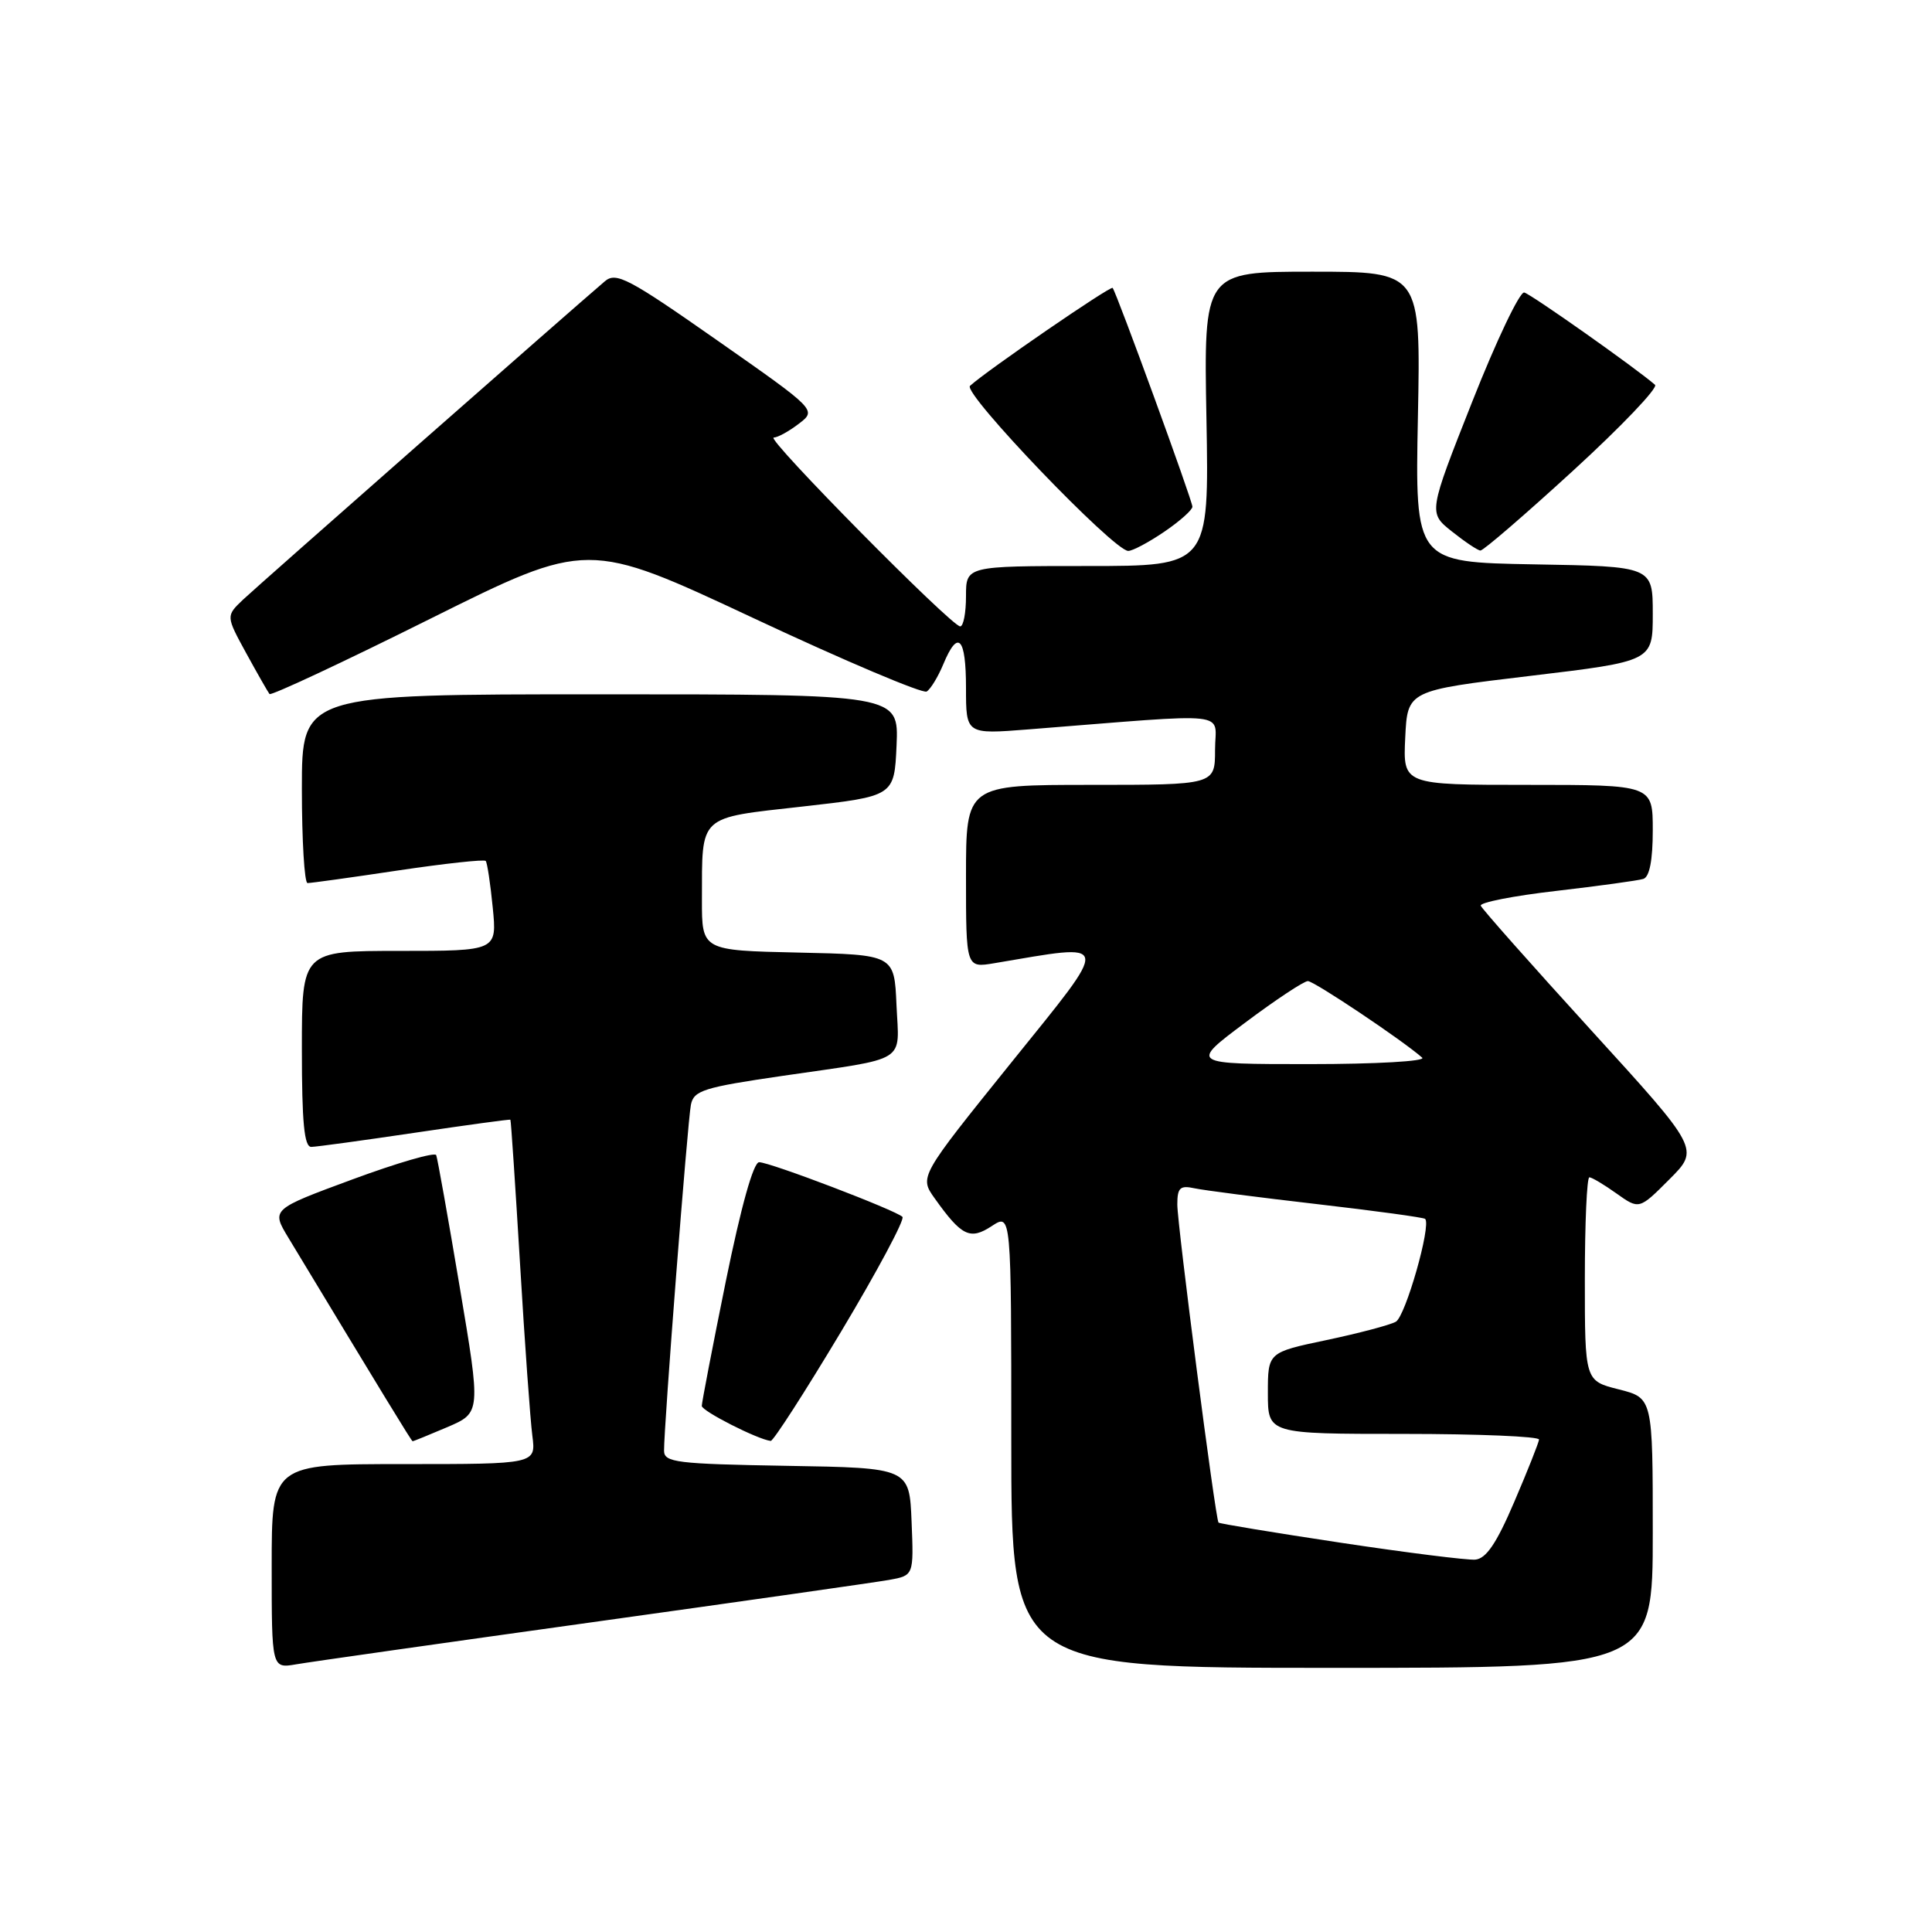 <?xml version="1.0" encoding="UTF-8" standalone="no"?>
<!DOCTYPE svg PUBLIC "-//W3C//DTD SVG 1.1//EN" "http://www.w3.org/Graphics/SVG/1.1/DTD/svg11.dtd" >
<svg xmlns="http://www.w3.org/2000/svg" xmlns:xlink="http://www.w3.org/1999/xlink" version="1.1" viewBox="0 0 256 256">
 <g >
 <path fill="currentColor"
d=" M 78.50 214.95 C 98.30 212.19 115.98 209.67 117.79 209.35 C 121.08 208.76 121.08 208.76 120.79 201.63 C 120.50 194.50 120.50 194.50 104.25 194.23 C 89.64 193.98 88.00 193.78 87.99 192.23 C 87.96 189.13 91.11 148.56 91.55 146.38 C 91.93 144.49 93.24 144.08 103.74 142.55 C 120.52 140.11 119.14 140.96 118.79 133.17 C 118.50 126.50 118.50 126.50 105.75 126.22 C 93.00 125.94 93.00 125.94 93.01 119.22 C 93.04 107.85 92.40 108.44 106.34 106.87 C 118.50 105.50 118.50 105.50 118.80 98.75 C 119.09 92.00 119.09 92.00 79.55 92.00 C 40.00 92.00 40.00 92.00 40.00 104.50 C 40.00 111.38 40.34 117.01 40.75 117.01 C 41.16 117.02 46.56 116.27 52.75 115.34 C 58.94 114.42 64.16 113.85 64.36 114.08 C 64.56 114.31 64.98 117.09 65.29 120.25 C 65.86 126.00 65.86 126.00 52.93 126.00 C 40.00 126.00 40.00 126.00 40.00 139.00 C 40.00 148.75 40.31 151.99 41.25 151.97 C 41.94 151.96 48.12 151.11 55.00 150.09 C 61.88 149.07 67.56 148.29 67.63 148.37 C 67.71 148.44 68.28 157.05 68.91 167.50 C 69.53 177.95 70.27 188.19 70.54 190.25 C 71.02 194.00 71.02 194.00 53.51 194.00 C 36.00 194.00 36.00 194.00 36.00 207.55 C 36.00 221.09 36.00 221.09 39.25 220.53 C 41.04 220.22 58.70 217.71 78.50 214.95 Z  M 219.00 203.12 C 219.00 185.24 219.00 185.24 214.50 184.10 C 210.00 182.97 210.00 182.97 210.00 169.49 C 210.00 162.07 210.27 156.00 210.60 156.00 C 210.92 156.00 212.54 156.96 214.19 158.14 C 217.20 160.28 217.20 160.28 221.20 156.27 C 225.20 152.27 225.20 152.27 210.85 136.53 C 202.96 127.87 196.37 120.44 196.21 120.01 C 196.04 119.59 200.54 118.70 206.21 118.05 C 211.87 117.39 217.06 116.68 217.75 116.46 C 218.57 116.20 219.00 113.98 219.00 110.03 C 219.00 104.00 219.00 104.00 202.45 104.00 C 185.90 104.00 185.90 104.00 186.20 97.75 C 186.50 91.50 186.50 91.50 202.75 89.56 C 219.00 87.62 219.00 87.62 219.00 81.34 C 219.00 75.05 219.00 75.05 203.25 74.78 C 187.50 74.50 187.50 74.50 187.88 55.25 C 188.26 36.00 188.26 36.00 173.88 36.00 C 159.50 36.00 159.50 36.00 159.86 55.50 C 160.21 75.00 160.21 75.00 144.11 75.00 C 128.00 75.00 128.00 75.00 128.00 79.00 C 128.00 81.20 127.66 83.00 127.23 83.00 C 126.08 83.00 101.38 58.00 102.52 57.98 C 103.06 57.97 104.56 57.14 105.86 56.14 C 108.22 54.33 108.22 54.33 95.02 45.09 C 83.30 36.88 81.64 36.01 80.16 37.26 C 75.74 41.02 34.21 77.56 32.21 79.45 C 29.93 81.62 29.93 81.62 32.63 86.56 C 34.12 89.28 35.51 91.71 35.71 91.96 C 35.92 92.21 45.48 87.74 56.97 82.01 C 77.86 71.61 77.86 71.61 99.85 81.91 C 111.95 87.58 122.28 91.95 122.79 91.63 C 123.31 91.31 124.30 89.68 124.99 88.02 C 126.94 83.32 128.00 84.43 128.00 91.15 C 128.00 97.30 128.00 97.30 136.25 96.65 C 163.89 94.47 161.00 94.16 161.00 99.35 C 161.00 104.00 161.00 104.00 144.50 104.00 C 128.00 104.00 128.00 104.00 128.00 116.13 C 128.00 128.26 128.00 128.26 131.75 127.63 C 147.50 124.98 147.37 124.20 133.98 140.82 C 121.81 155.93 121.81 155.93 123.86 158.80 C 127.43 163.81 128.54 164.35 131.43 162.45 C 134.00 160.77 134.00 160.77 134.00 190.88 C 134.00 221.00 134.00 221.00 176.50 221.00 C 219.00 221.00 219.00 221.00 219.00 203.12 Z  M 59.28 189.10 C 63.72 187.19 63.72 187.19 60.91 170.51 C 59.37 161.33 57.97 153.48 57.80 153.06 C 57.64 152.63 52.65 154.08 46.72 156.27 C 35.94 160.25 35.94 160.25 38.22 164.02 C 50.72 184.71 54.52 190.95 54.67 190.97 C 54.76 190.99 56.83 190.14 59.28 189.10 Z  M 111.46 176.43 C 116.26 168.41 119.91 161.58 119.58 161.24 C 118.69 160.36 102.03 154.00 100.59 154.00 C 99.83 154.00 98.20 159.85 96.18 169.75 C 94.42 178.41 92.99 185.86 92.99 186.29 C 93.00 186.98 100.39 190.73 102.12 190.93 C 102.46 190.97 106.66 184.44 111.46 176.43 Z  M 154.27 70.46 C 156.32 69.07 158.00 67.57 158.00 67.14 C 158.00 66.33 147.95 38.78 147.43 38.15 C 147.16 37.83 130.65 49.17 128.53 51.13 C 127.52 52.08 147.58 73.00 149.50 73.00 C 150.07 73.00 152.22 71.86 154.27 70.46 Z  M 208.46 62.35 C 214.86 56.49 219.73 51.38 219.30 50.99 C 216.83 48.83 202.87 38.97 201.97 38.76 C 201.38 38.62 198.28 45.12 195.08 53.22 C 189.26 67.94 189.26 67.94 192.38 70.42 C 194.10 71.79 195.80 72.93 196.16 72.95 C 196.53 72.98 202.06 68.21 208.46 62.35 Z  M 177.59 204.41 C 168.84 203.09 161.58 201.89 161.46 201.75 C 161.05 201.28 156.00 162.27 156.00 159.61 C 156.00 157.39 156.36 157.04 158.25 157.45 C 159.49 157.72 166.80 158.66 174.50 159.55 C 182.20 160.44 188.65 161.32 188.84 161.51 C 189.68 162.35 186.23 174.44 184.95 175.14 C 184.15 175.58 180.01 176.67 175.75 177.57 C 168.00 179.20 168.00 179.20 168.00 184.60 C 168.00 190.00 168.00 190.00 186.00 190.00 C 195.90 190.00 203.97 190.34 203.93 190.75 C 203.89 191.16 202.42 194.88 200.65 199.00 C 198.30 204.51 196.92 206.54 195.47 206.66 C 194.39 206.74 186.34 205.73 177.59 204.41 Z  M 165.00 135.50 C 169.04 132.47 172.78 130.00 173.30 130.00 C 174.13 130.00 185.94 137.91 188.45 140.15 C 188.97 140.62 182.29 141.00 173.52 141.00 C 157.65 141.00 157.65 141.00 165.00 135.50 Z "/>
</g>
</svg>